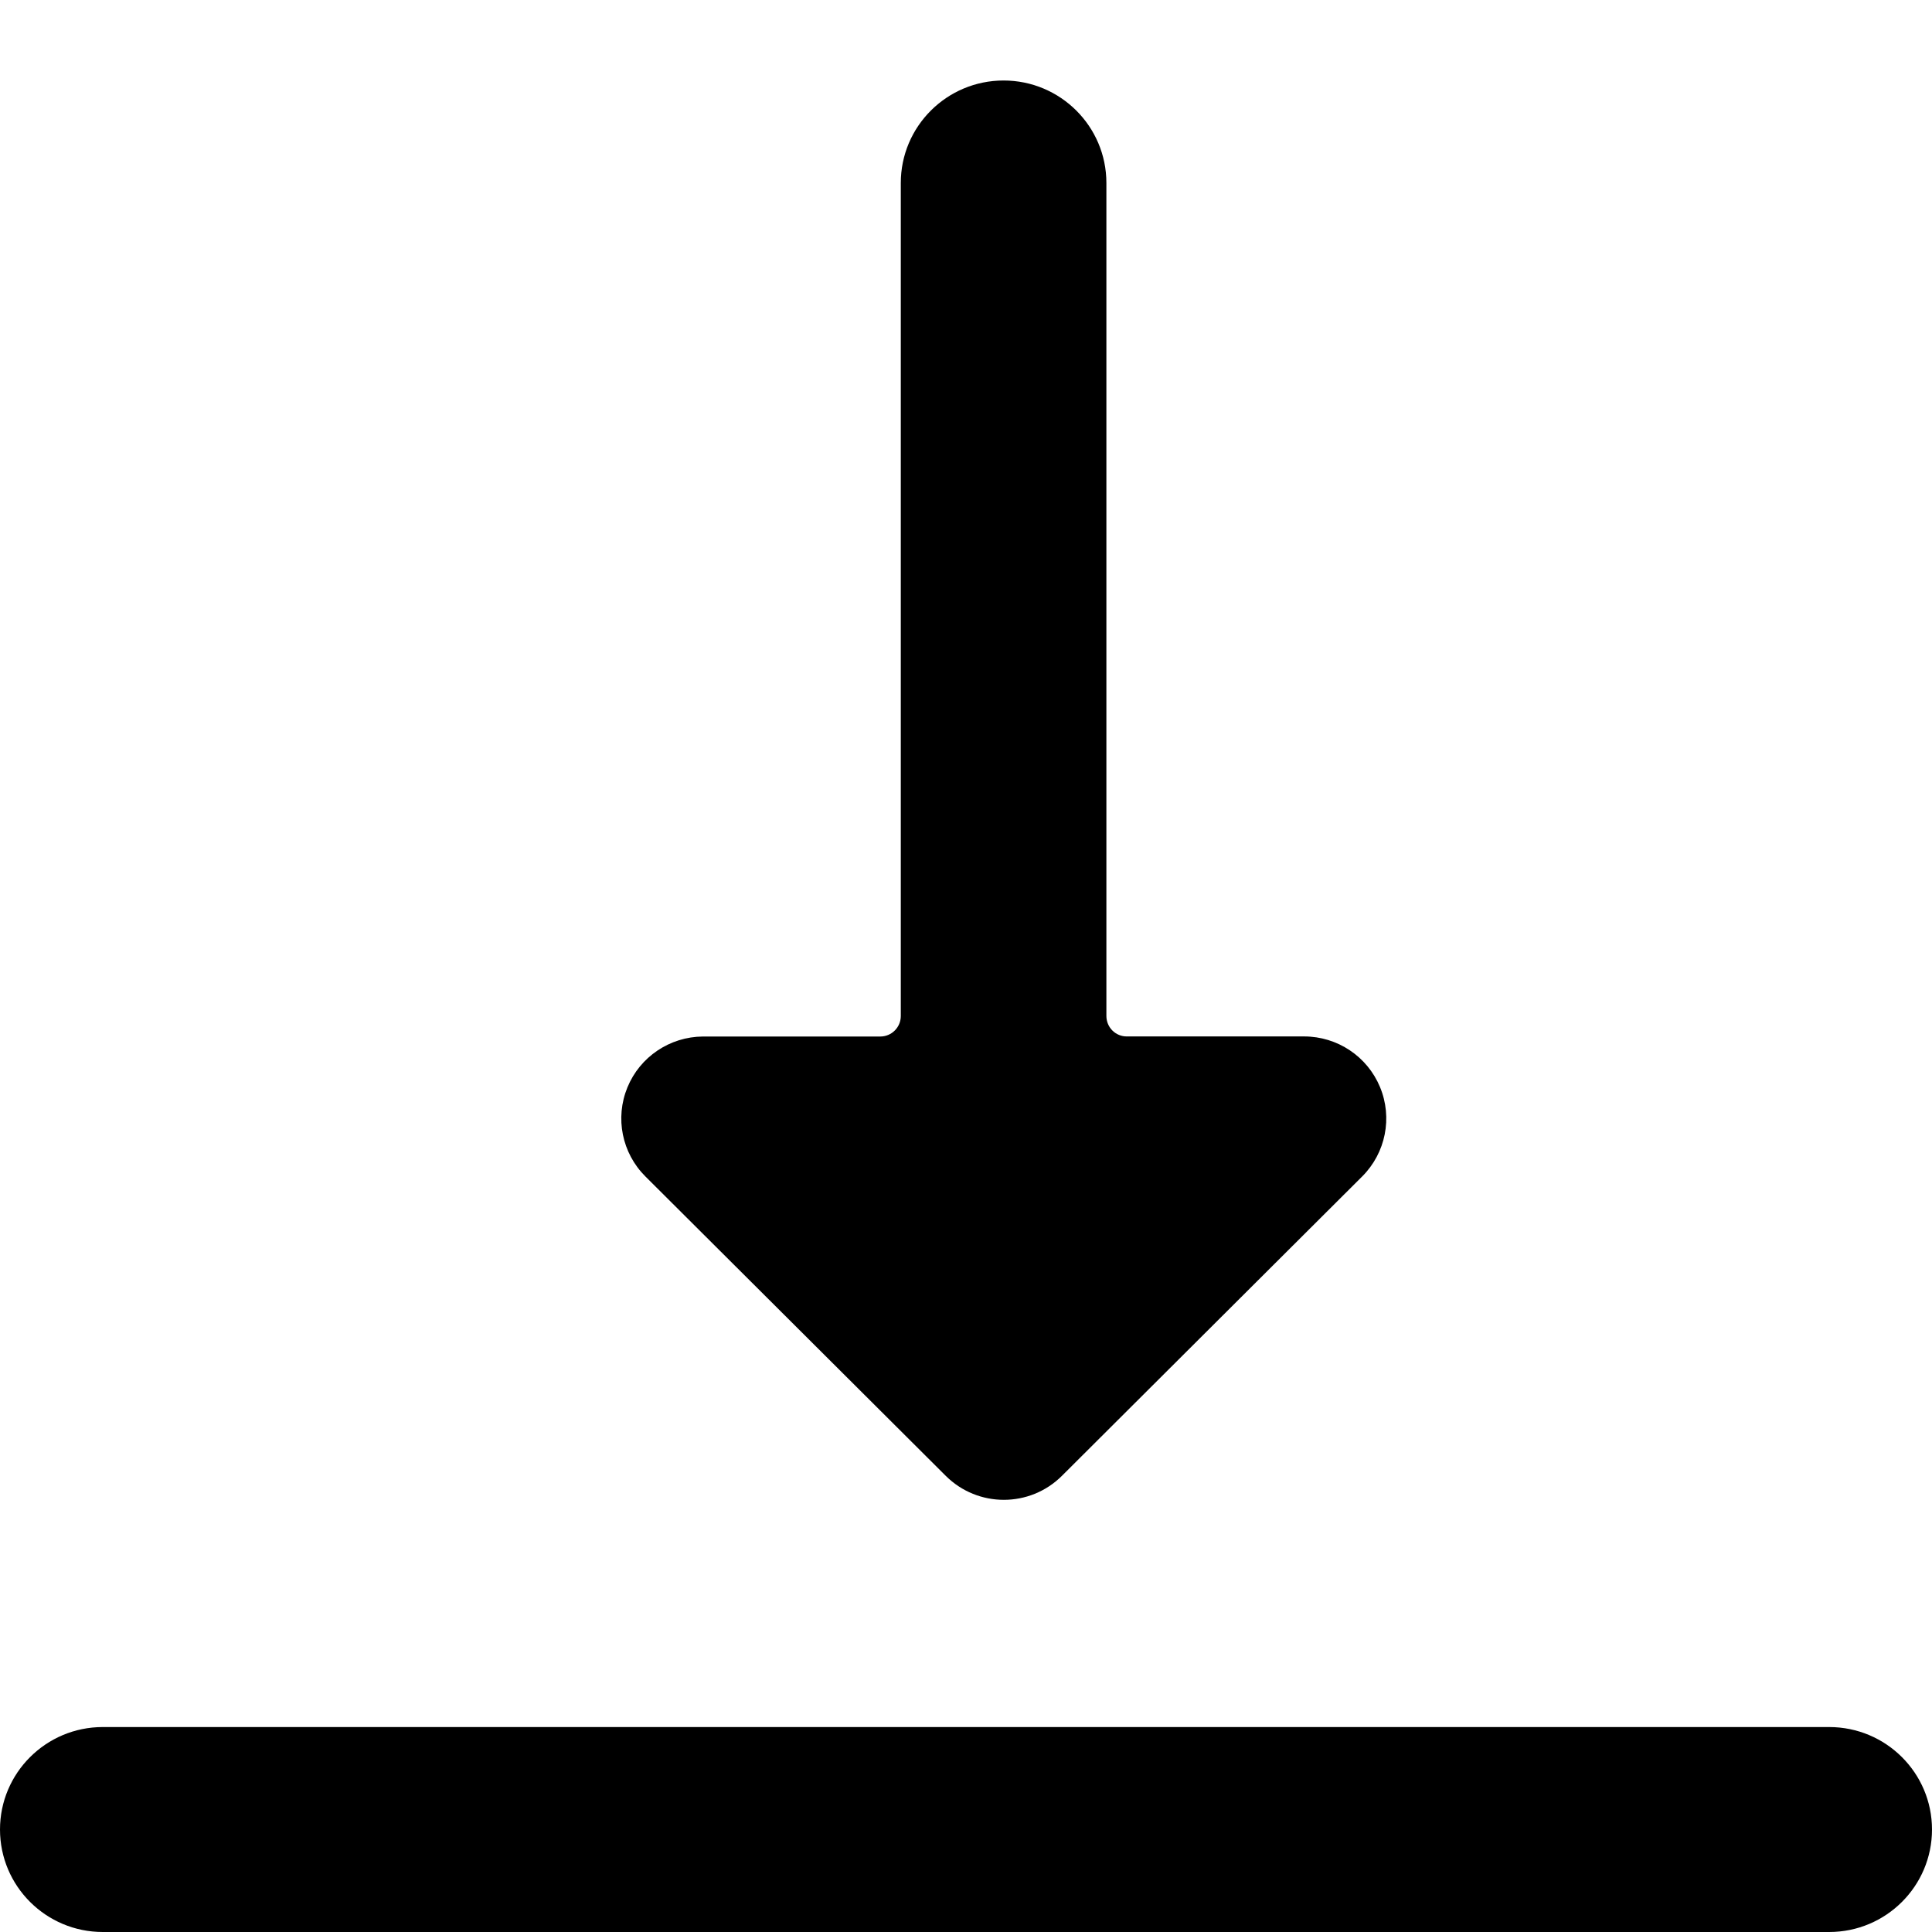 <svg xmlns:xlink="http://www.w3.org/1999/xlink" width="24" height="24" xmlns="http://www.w3.org/2000/svg">
    <defs>
        <path d="M22.723 21.454c.705 0 1.277.57 1.277 1.273S23.428 24 22.723 24H1.277C.572 24 0 23.43 0 22.727s.572-1.273 1.277-1.273zM12.467 1c.705 0 1.277.57 1.277 1.273V12.621c-0.0.068.027.133.074.18.048.048.113.075.181.074h2.201c.413 0.0.785.248.943.629.158.38.071.818-.221 1.11l-3.73 3.719c-.399.398-1.045.398-1.444 0l-3.731-3.719c-.291-.29-.379-.726-.223-1.106.156-.38.526-.629.938-.632h2.203c.141 0 .255-.114.255-.255V2.273C11.19 1.57 11.762 1 12.467 1z" id="a"/>
    </defs>
    <use fill="#000" xlink:href="#a" fill-rule="evenodd"/>
</svg>
